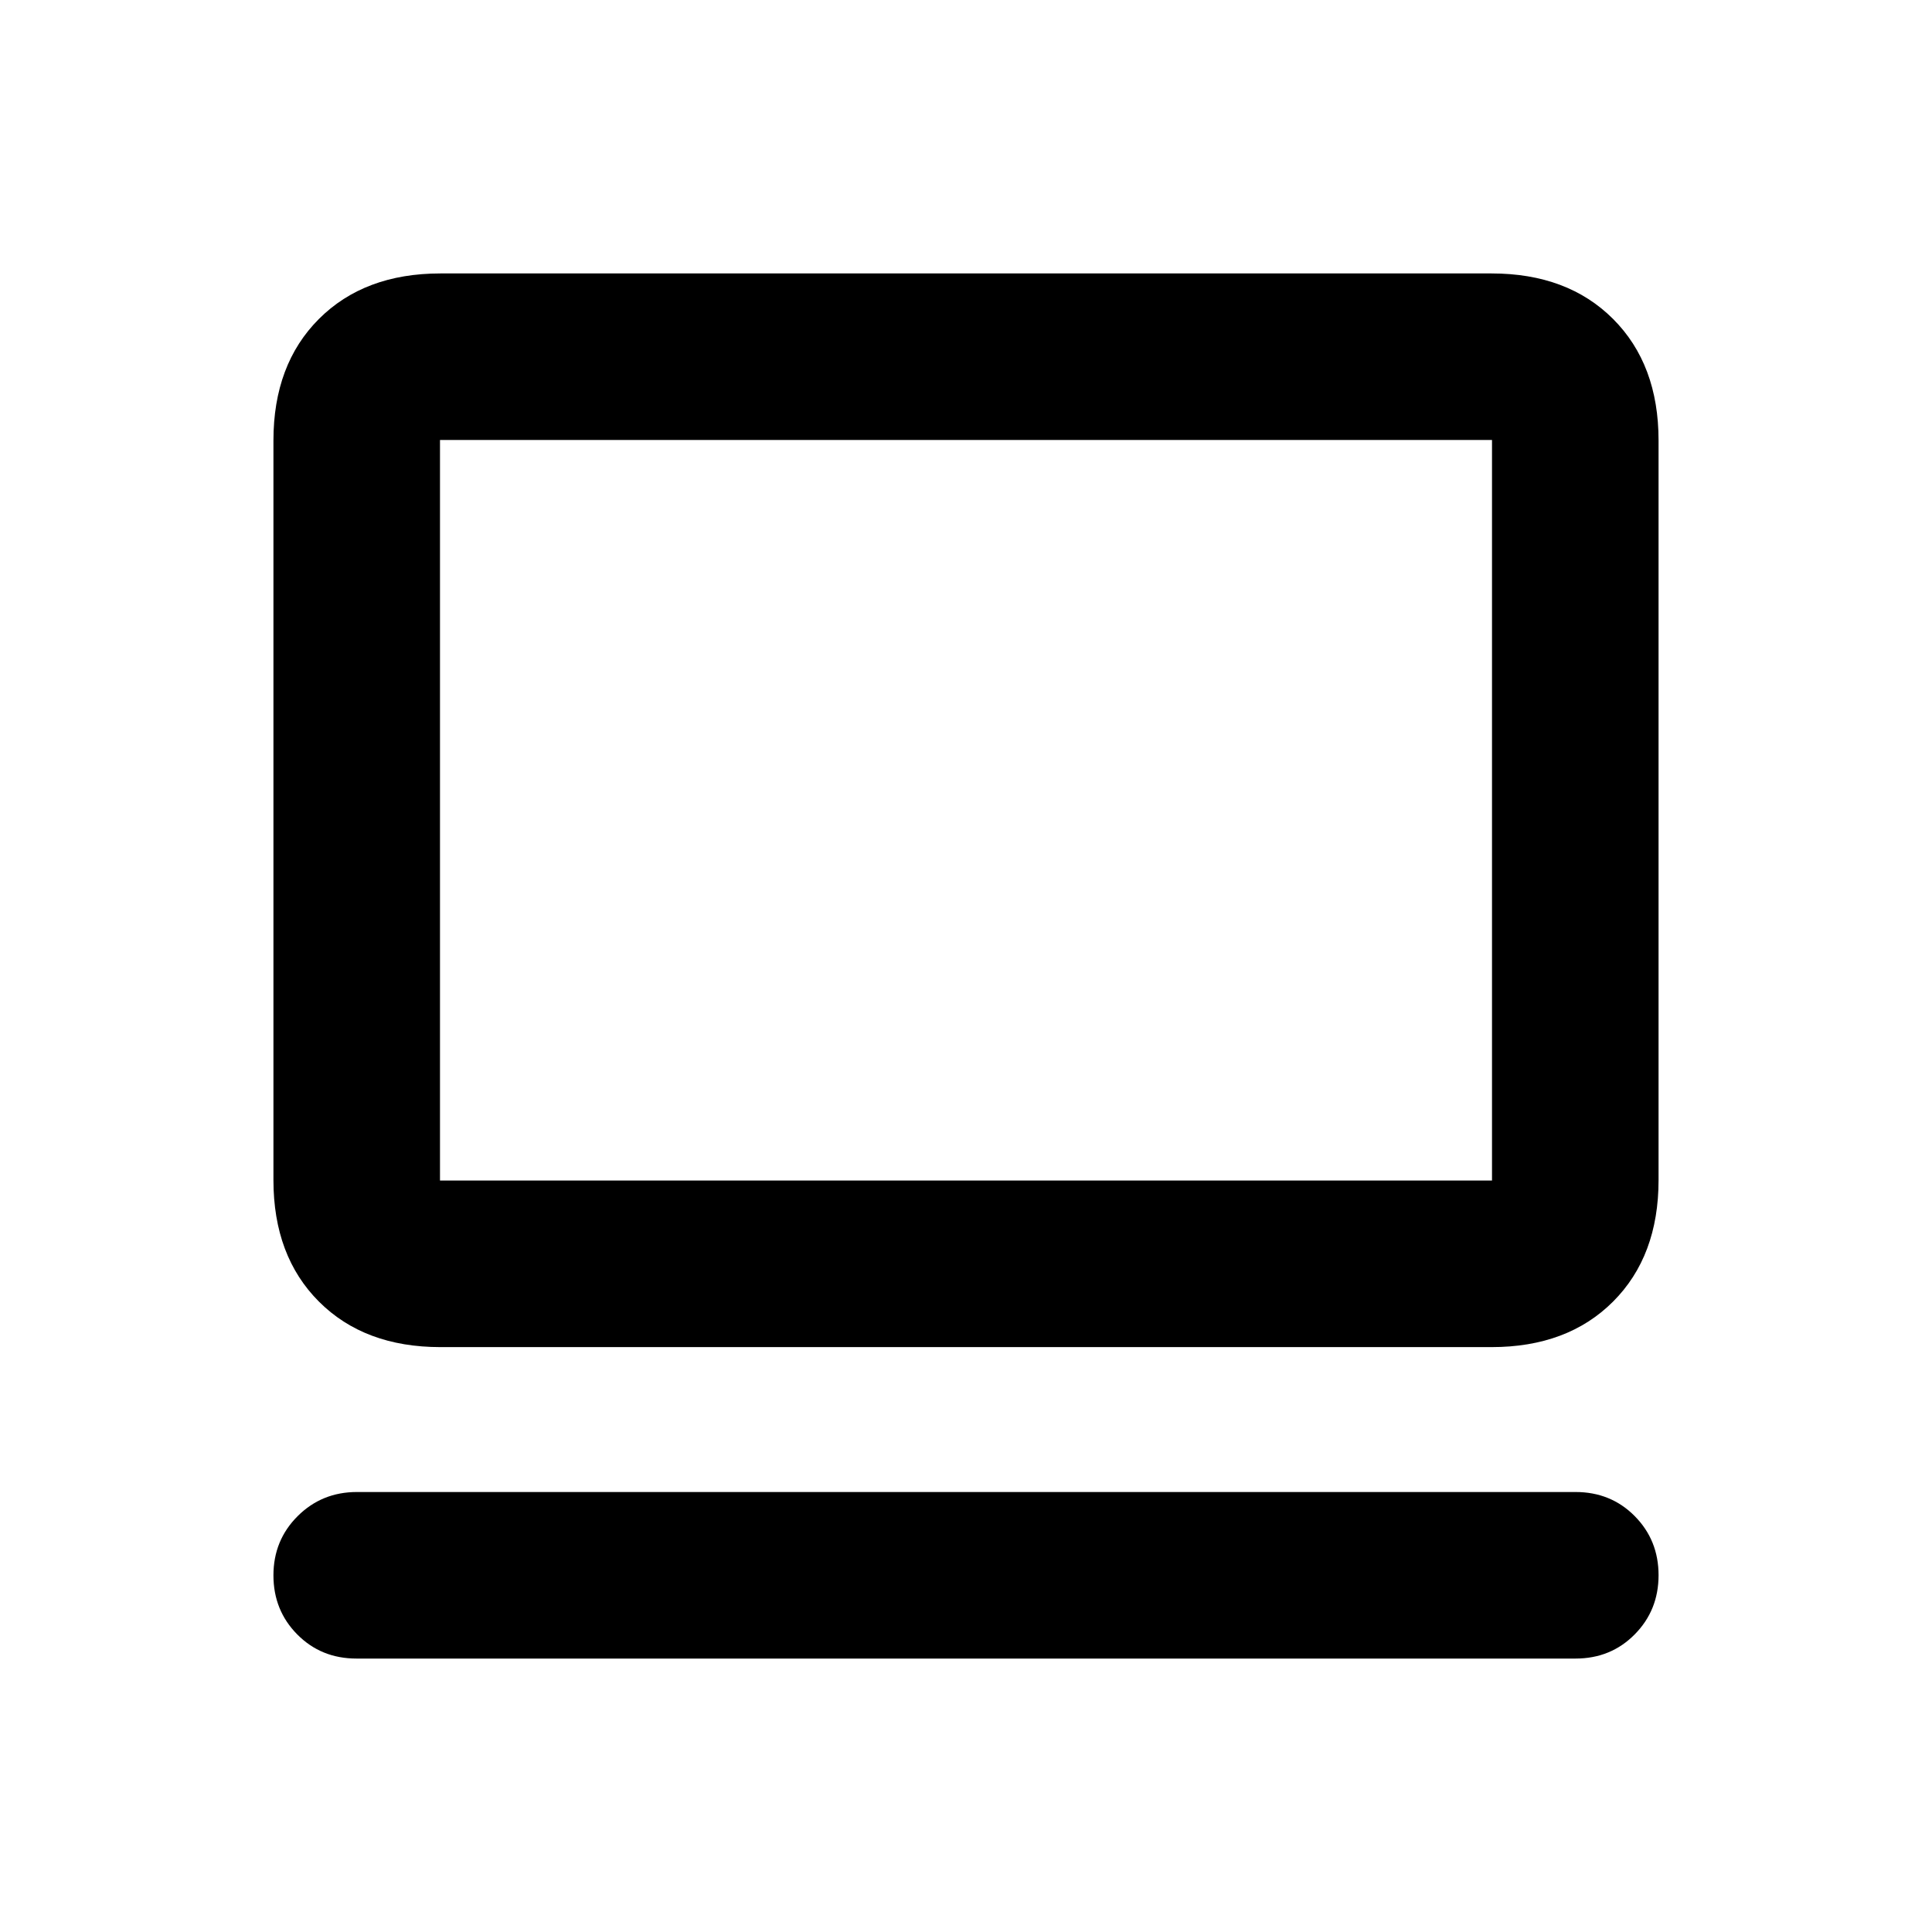 <svg xmlns="http://www.w3.org/2000/svg" height="20" viewBox="0 -960 960 960" width="20"><path d="M782.87-135.87H177.13q-17.54 0-29.4-11.96-11.86-11.97-11.86-29.39t12.02-29.41q12.03-12 29.48-12h605.5q17.54 0 29.4 11.96 11.86 11.97 11.86 29.39t-11.86 29.41q-11.86 12-29.4 12Zm-564-154.76q-37.78 0-60.39-22.61t-22.61-60.39v-367.5q0-37.78 22.61-60.39t60.39-22.61h522.26q37.78 0 60.39 22.61t22.61 60.39v367.5q0 37.78-22.61 60.39t-60.39 22.61H218.87Zm-.24-82.76h522.74v-367.98H218.63v367.98Zm0 0v-367.98 367.98Z"/></svg>